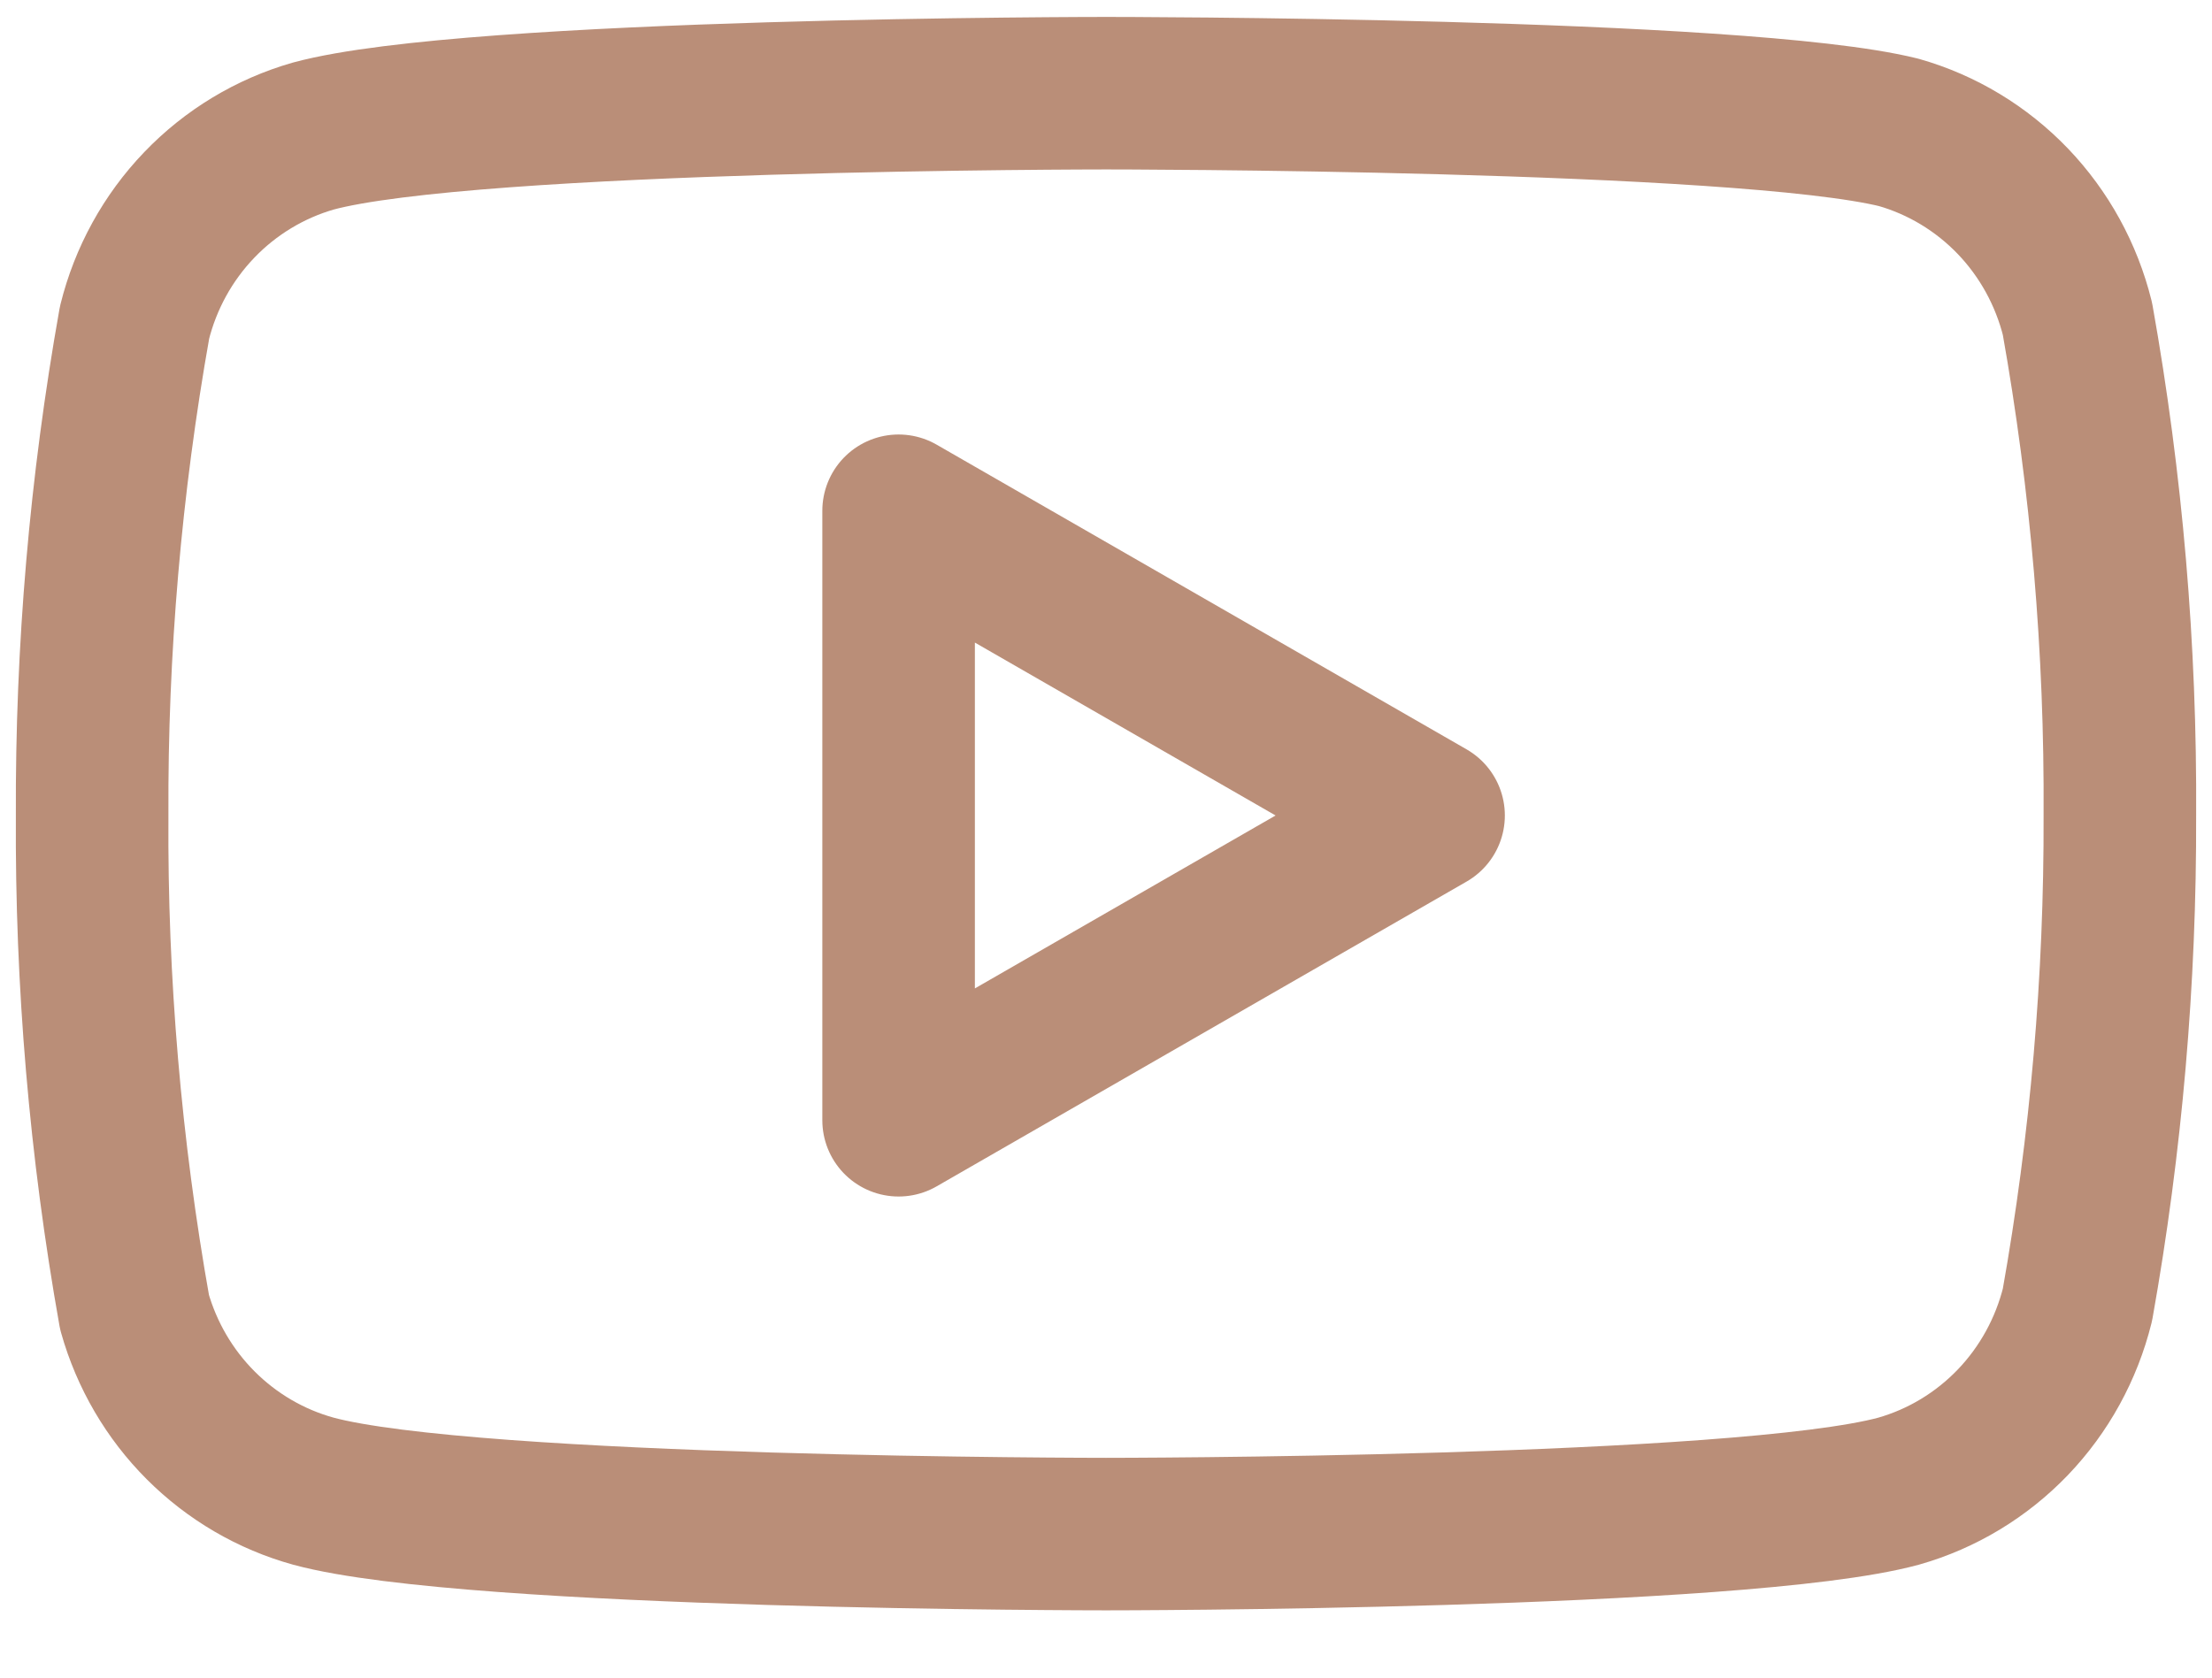 <svg width="29" height="22" viewBox="0 0 29 22" fill="none" xmlns="http://www.w3.org/2000/svg">
<g clip-path="url(#clip0_56_402)">
<path d="M27.236 4.18C27.092 3.6 26.8 3.068 26.389 2.639C25.977 2.21 25.461 1.898 24.892 1.736C22.814 1.222 14.5 1.222 14.5 1.222C14.5 1.222 6.187 1.222 4.108 1.784C3.54 1.947 3.023 2.259 2.612 2.688C2.2 3.117 1.908 3.649 1.764 4.229C1.384 6.362 1.198 8.527 1.208 10.694C1.195 12.879 1.381 15.059 1.764 17.209C1.923 17.771 2.221 18.282 2.632 18.693C3.043 19.104 3.551 19.401 4.108 19.555C6.187 20.118 14.5 20.118 14.5 20.118C14.5 20.118 22.814 20.118 24.892 19.555C25.461 19.393 25.977 19.081 26.389 18.652C26.8 18.223 27.092 17.691 27.236 17.111C27.613 14.994 27.799 12.846 27.792 10.694C27.805 8.51 27.619 6.329 27.236 4.18Z" stroke="#BA8E78" stroke-width="2" stroke-linecap="round" stroke-linejoin="round"/>
<path d="M11.781 14.691L18.729 10.694L11.781 6.698V14.691Z" stroke="#BA8E78" stroke-width="2" stroke-linecap="round" stroke-linejoin="round"/>
</g>
<defs>
<clipPath id="clip0_56_402">
<rect width="29" height="22" fill="white"/>
</clipPath>
</defs>
</svg>
